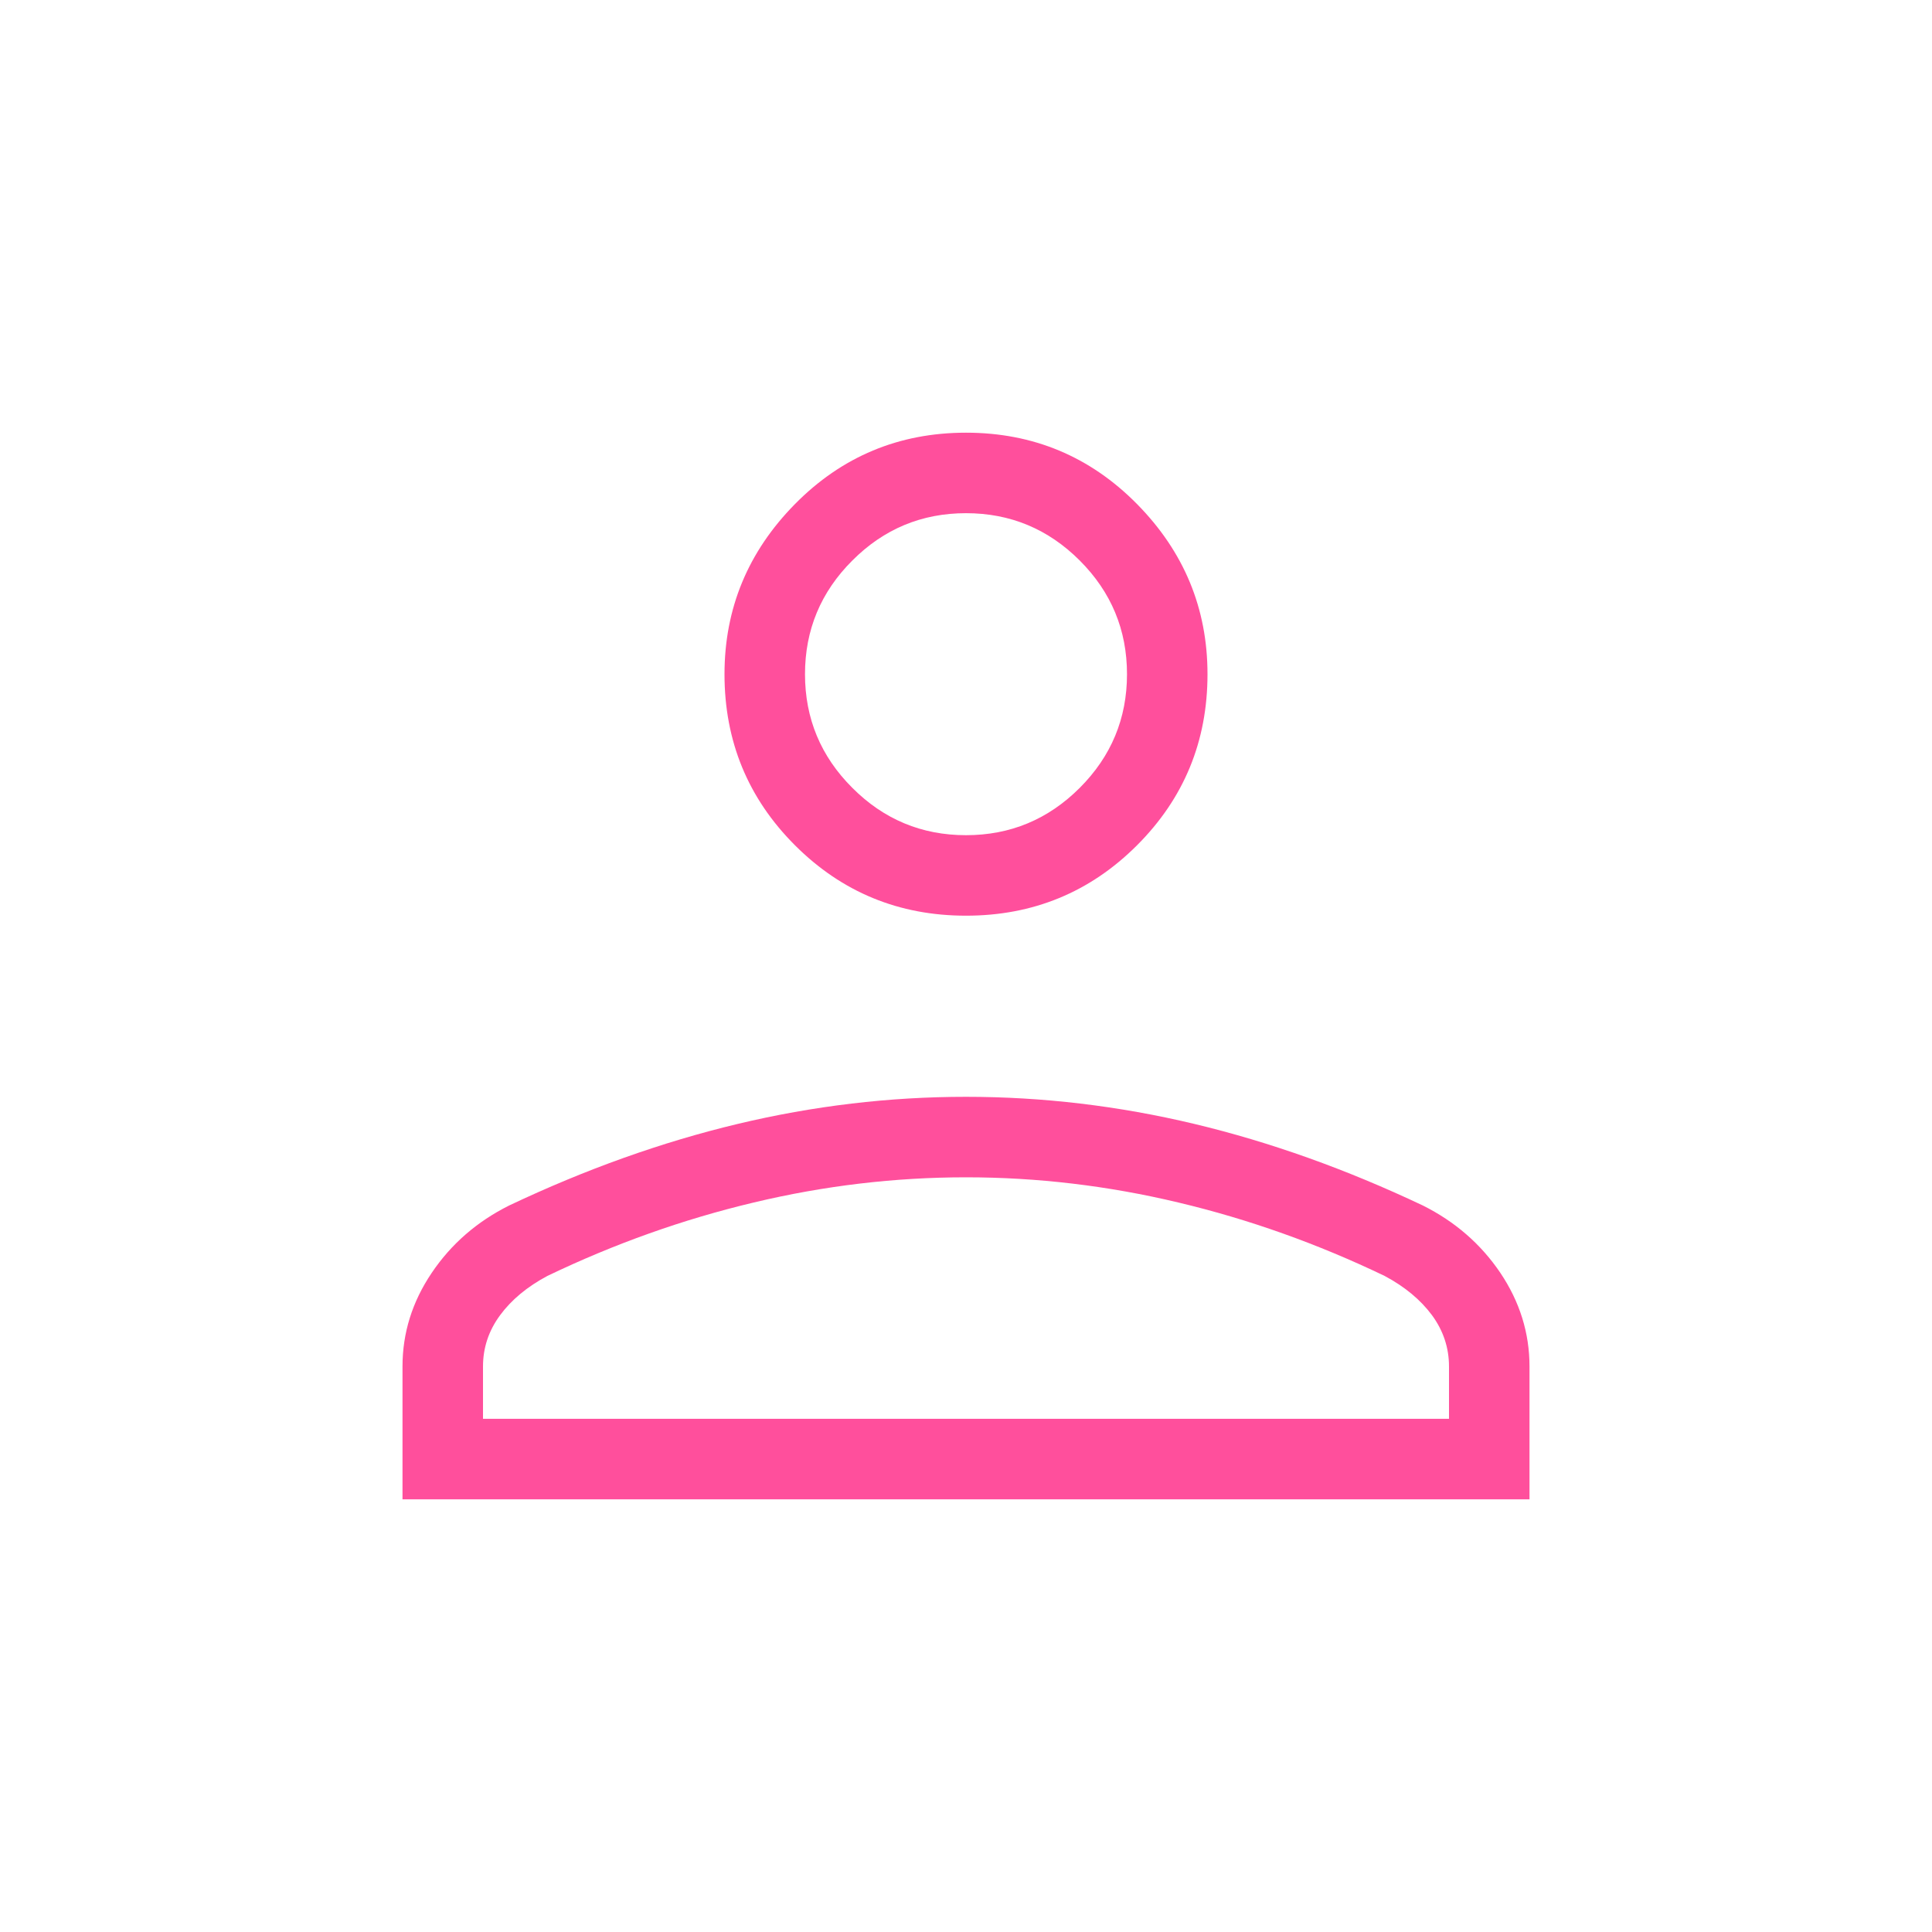 <svg width="24" height="24" viewBox="0 0 24 24" fill="none" xmlns="http://www.w3.org/2000/svg">
<mask id="mask0_653_10306" style="mask-type:alpha" maskUnits="userSpaceOnUse" x="0" y="0" width="24" height="24">
<rect width="24" height="24" fill="#D9D9D9"/>
</mask>
<g mask="url(#mask0_653_10306)">
<path d="M12 11.375C11.167 11.375 10.458 11.083 9.875 10.5C9.292 9.917 9 9.208 9 8.375C9 7.558 9.292 6.854 9.875 6.262C10.458 5.671 11.167 5.375 12 5.375C12.833 5.375 13.542 5.671 14.125 6.262C14.708 6.854 15 7.558 15 8.375C15 9.208 14.708 9.917 14.125 10.5C13.542 11.083 12.833 11.375 12 11.375ZM5 18.625V16.975C5 16.558 5.121 16.171 5.363 15.812C5.604 15.454 5.925 15.175 6.325 14.975C7.275 14.525 8.221 14.187 9.163 13.962C10.104 13.737 11.05 13.625 12 13.625C12.95 13.625 13.896 13.737 14.838 13.962C15.779 14.187 16.725 14.525 17.675 14.975C18.075 15.175 18.396 15.454 18.638 15.812C18.879 16.171 19 16.558 19 16.975V18.625H5ZM6 17.625H18V16.975C18 16.742 17.929 16.529 17.788 16.337C17.646 16.146 17.45 15.983 17.2 15.85C16.367 15.45 15.513 15.146 14.638 14.938C13.763 14.729 12.883 14.625 12 14.625C11.117 14.625 10.238 14.729 9.363 14.938C8.488 15.146 7.633 15.45 6.8 15.85C6.55 15.983 6.354 16.146 6.213 16.337C6.071 16.529 6 16.742 6 16.975V17.625ZM12 10.375C12.55 10.375 13.021 10.179 13.413 9.787C13.804 9.396 14 8.925 14 8.375C14 7.825 13.804 7.354 13.413 6.963C13.021 6.571 12.55 6.375 12 6.375C11.45 6.375 10.979 6.571 10.588 6.963C10.196 7.354 10 7.825 10 8.375C10 8.925 10.196 9.396 10.588 9.787C10.979 10.179 11.45 10.375 12 10.375Z" fill="#FF4F9C"/>
</g>
</svg>
